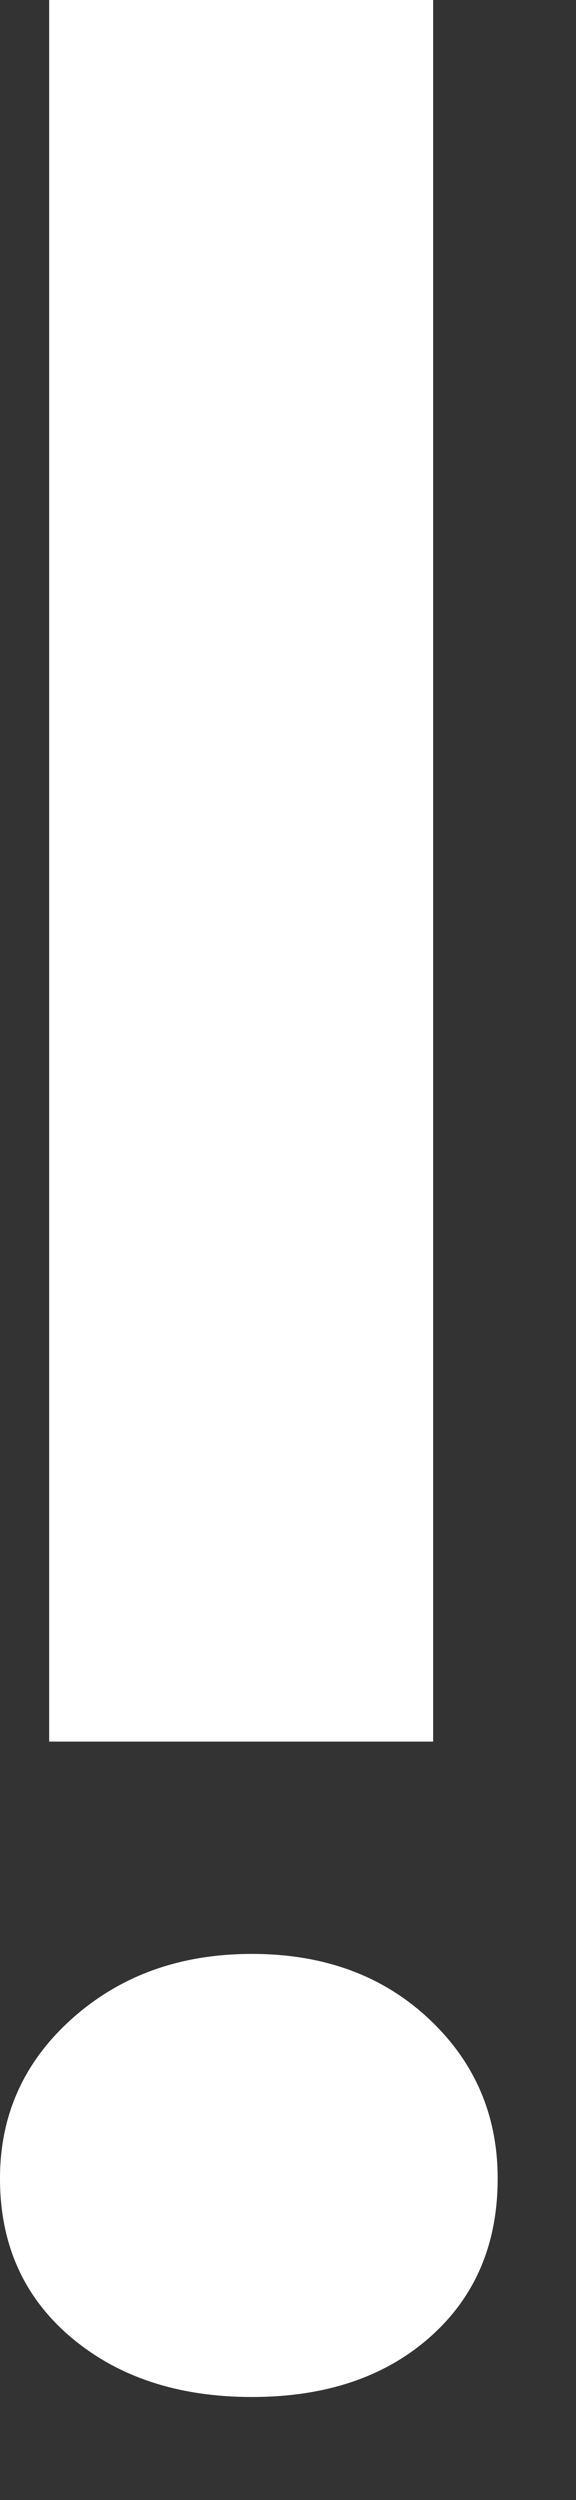<svg width="3" height="13" viewBox="0 0 3 13" fill="none" xmlns="http://www.w3.org/2000/svg">
<rect x="0" y="0" width="3" height="13" fill="#333333" stroke="none"/>
<path fill-rule="evenodd" clip-rule="evenodd" d="M2.256 9.056V0H0.256V9.056H2.256ZM0.368 12.152C0.613 12.36 0.928 12.464 1.312 12.464C1.696 12.464 2.005 12.36 2.24 12.152C2.475 11.944 2.592 11.669 2.592 11.328C2.592 10.997 2.472 10.72 2.232 10.496C1.992 10.272 1.685 10.16 1.312 10.16C0.939 10.16 0.627 10.272 0.376 10.496C0.125 10.72 0 10.997 0 11.328C0 11.669 0.123 11.944 0.368 12.152Z" fill="white"/>
</svg>
